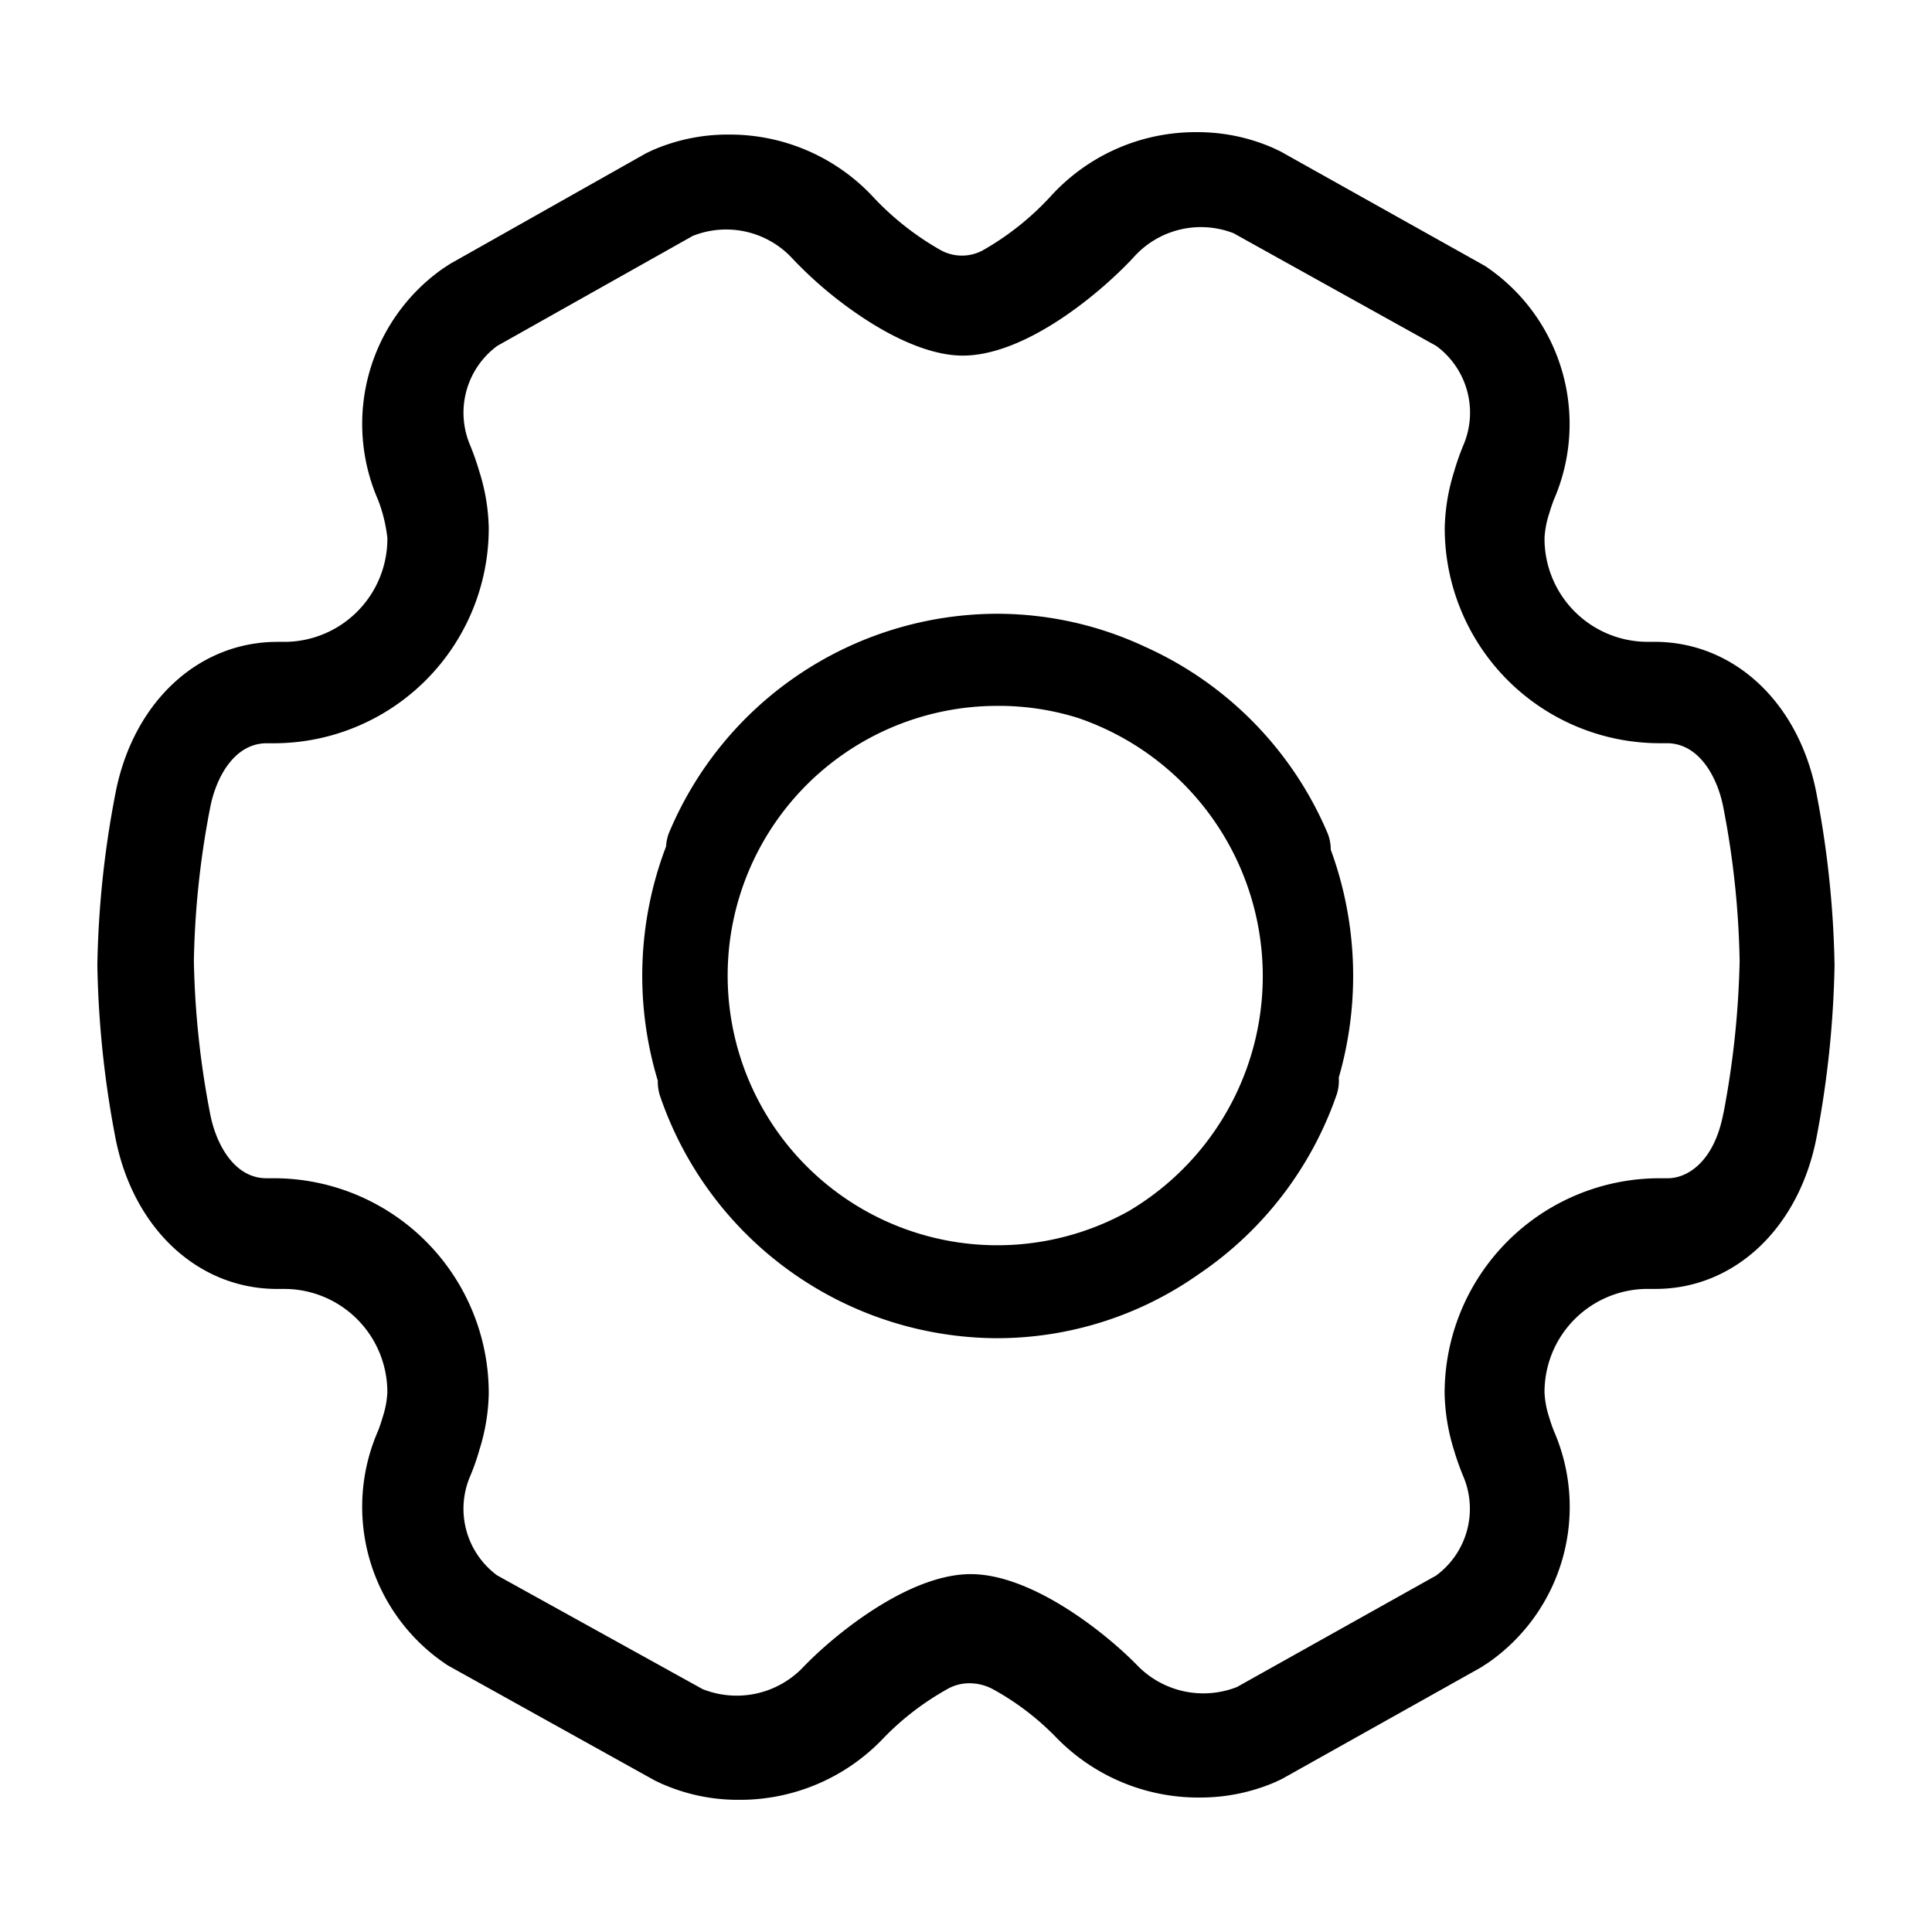 <?xml version="1.0" standalone="no"?><!DOCTYPE svg PUBLIC "-//W3C//DTD SVG 1.1//EN"
  "http://www.w3.org/Graphics/SVG/1.1/DTD/svg11.dtd">
<svg t="1539332023716" class="icon" style="" viewBox="0 0 1024 1024" version="1.1" xmlns="http://www.w3.org/2000/svg"
     p-id="5427"
     width="64" height="64">
  <defs>
    <style type="text/css"></style>
  </defs>
  <path
    d="M962.929 602.189c-9.098 48.425-43.423 80.963-85.417 80.963h-4.813a54.666 54.666 0 0 0-54.067 55.081 49.741 49.741 0 0 0 2.458 12.969q1.085 3.697 2.504 7.27a100.536 100.536 0 0 1-34.785 122.778l-3.072 1.997c-0.548 0.358-1.116 0.701-1.69 1.024l-104.146 58.368a28.672 28.672 0 0 1-2.56 1.229l-1.024 0.512a100.654 100.654 0 0 1-40.617 8.351 105.016 105.016 0 0 1-75.812-31.77 141.891 141.891 0 0 0-33.756-25.723 26.399 26.399 0 0 0-12.288-3.072 23.383 23.383 0 0 0-12.17 3.333 145.889 145.889 0 0 0-33.761 26.112 104.74 104.74 0 0 1-76.319 32.333 99.794 99.794 0 0 1-39.895-8.1l-0.876-0.353-3.22-1.536q-0.881-0.43-1.741-0.922l-107.827-59.95a28.38 28.38 0 0 1-2.56-1.644l-1.024-0.717a100.521 100.521 0 0 1-34.017-122.46q1.331-3.456 2.35-7.02a50.043 50.043 0 0 0 2.509-13.02 54.666 54.666 0 0 0-54.047-55.055h-4.347c-42.307 0-76.8-32.538-85.888-80.963a531.185 531.185 0 0 1-9.411-90.501 520.847 520.847 0 0 1 9.462-90.542c9.057-48.42 43.581-80.963 85.985-80.963h4.198A54.661 54.661 0 0 0 205.312 285.117a80.732 80.732 0 0 0-4.961-20.239 100.634 100.634 0 0 1 33.864-122.158l0.814-0.563 2.97-1.951c0.568-0.358 1.147-0.701 1.741-1.024l102.164-57.646a30.669 30.669 0 0 1 2.504-1.234l1.024-0.512a99.584 99.584 0 0 1 40.709-8.463 103.757 103.757 0 0 1 76.882 33.311 150.118 150.118 0 0 0 35.804 28.078 23.352 23.352 0 0 0 21.74 0.154 148.081 148.081 0 0 0 36.47-29 103.695 103.695 0 0 1 77.343-33.823 99.635 99.635 0 0 1 40.003 8.192l0.922 0.415 3.118 1.48q0.86 0.435 1.69 0.927l105.887 59.284a28.559 28.559 0 0 1 2.452 1.536l1.024 0.717a100.68 100.68 0 0 1 34.017 122.46c0 0.051-1.126 2.821-2.355 7.02a49.92 49.92 0 0 0-2.504 13.02 54.676 54.676 0 0 0 54.067 55.081h4.244c42.358 0 76.887 32.543 85.939 80.963a525.312 525.312 0 0 1 9.462 90.486v0.056a534.374 534.374 0 0 1-9.416 90.506z m-49.464-173.921c-2.964-15.831-12.636-34.35-30.008-34.35h-4.27a113.961 113.961 0 0 1-113.444-114.176 106.225 106.225 0 0 1 4.941-29.696 133.402 133.402 0 0 1 4.946-14.121 43.873 43.873 0 0 0-14.152-52.408l-0.261-0.154-0.205-0.154-106.742-59.336-0.205-0.154-0.261-0.108a47.78 47.78 0 0 0-52.019 11.73c-16.696 18.365-57.267 53.135-91.546 53.135-13.824 0-31.058-6.226-49.664-18.007a213.089 213.089 0 0 1-41.206-34.12 47.78 47.78 0 0 0-52.173-11.315l-0.256 0.102-0.21 0.154-102.994 57.943-0.21 0.108-0.261 0.205a43.996 43.996 0 0 0-14.1 52.408 142.474 142.474 0 0 1 4.941 14.121 105.626 105.626 0 0 1 4.941 29.696 113.987 113.987 0 0 1-113.5 114.176h-4.347c-17.27 0.102-26.89 18.575-29.855 34.35a466.432 466.432 0 0 0-8.586 80.896 466.867 466.867 0 0 0 8.586 80.952c2.964 15.826 12.585 34.35 29.906 34.35h4.352a113.961 113.961 0 0 1 113.449 114.176 105.395 105.395 0 0 1-4.941 29.696 117.028 117.028 0 0 1-4.941 14.111 43.843 43.843 0 0 0 14.203 52.413l0.261 0.154 0.261 0.159 108.544 60.083 0.256 0.108 0.312 0.102a48.712 48.712 0 0 0 52.019-11.156c16.384-17.331 56.228-50.022 89.467-50.022 32.978 0 72.617 32.067 88.945 49.039a48.794 48.794 0 0 0 52.178 10.793l0.21-0.102 0.256-0.159 104.863-58.685 0.261-0.159 0.21-0.154a43.94 43.94 0 0 0 14.147-52.413 142.188 142.188 0 0 1-4.992-14.111 107.331 107.331 0 0 1-4.89-29.696 113.981 113.981 0 0 1 113.495-114.176h4.787c10.614 0 24.658-8.975 29.445-34.35h0.046a478.674 478.674 0 0 0 8.586-80.896 466.652 466.652 0 0 0-8.576-80.983z m-203.878 142.848a23.951 23.951 0 0 1-1.024 8.75 189.583 189.583 0 0 1-73.073 95.38 185.856 185.856 0 0 1-107.284 34.033 189.486 189.486 0 0 1-178.519-128.845 24.151 24.151 0 0 1-1.024-7.598 192.123 192.123 0 0 1 4.372-124.216 24.095 24.095 0 0 1 1.398-6.825 188.928 188.928 0 0 1 173.768-116.49 185.344 185.344 0 0 1 79.048 17.664 189.297 189.297 0 0 1 96.548 98.995 23.941 23.941 0 0 1 1.536 8.387 194.412 194.412 0 0 1 4.255 120.75z m-179.866-196.982a142.94 142.94 0 1 0 68.291 267.899 144.609 144.609 0 0 0-26.844-261.576 140.989 140.989 0 0 0-41.446-6.339z"
    p-id="5428"></path>
</svg>

